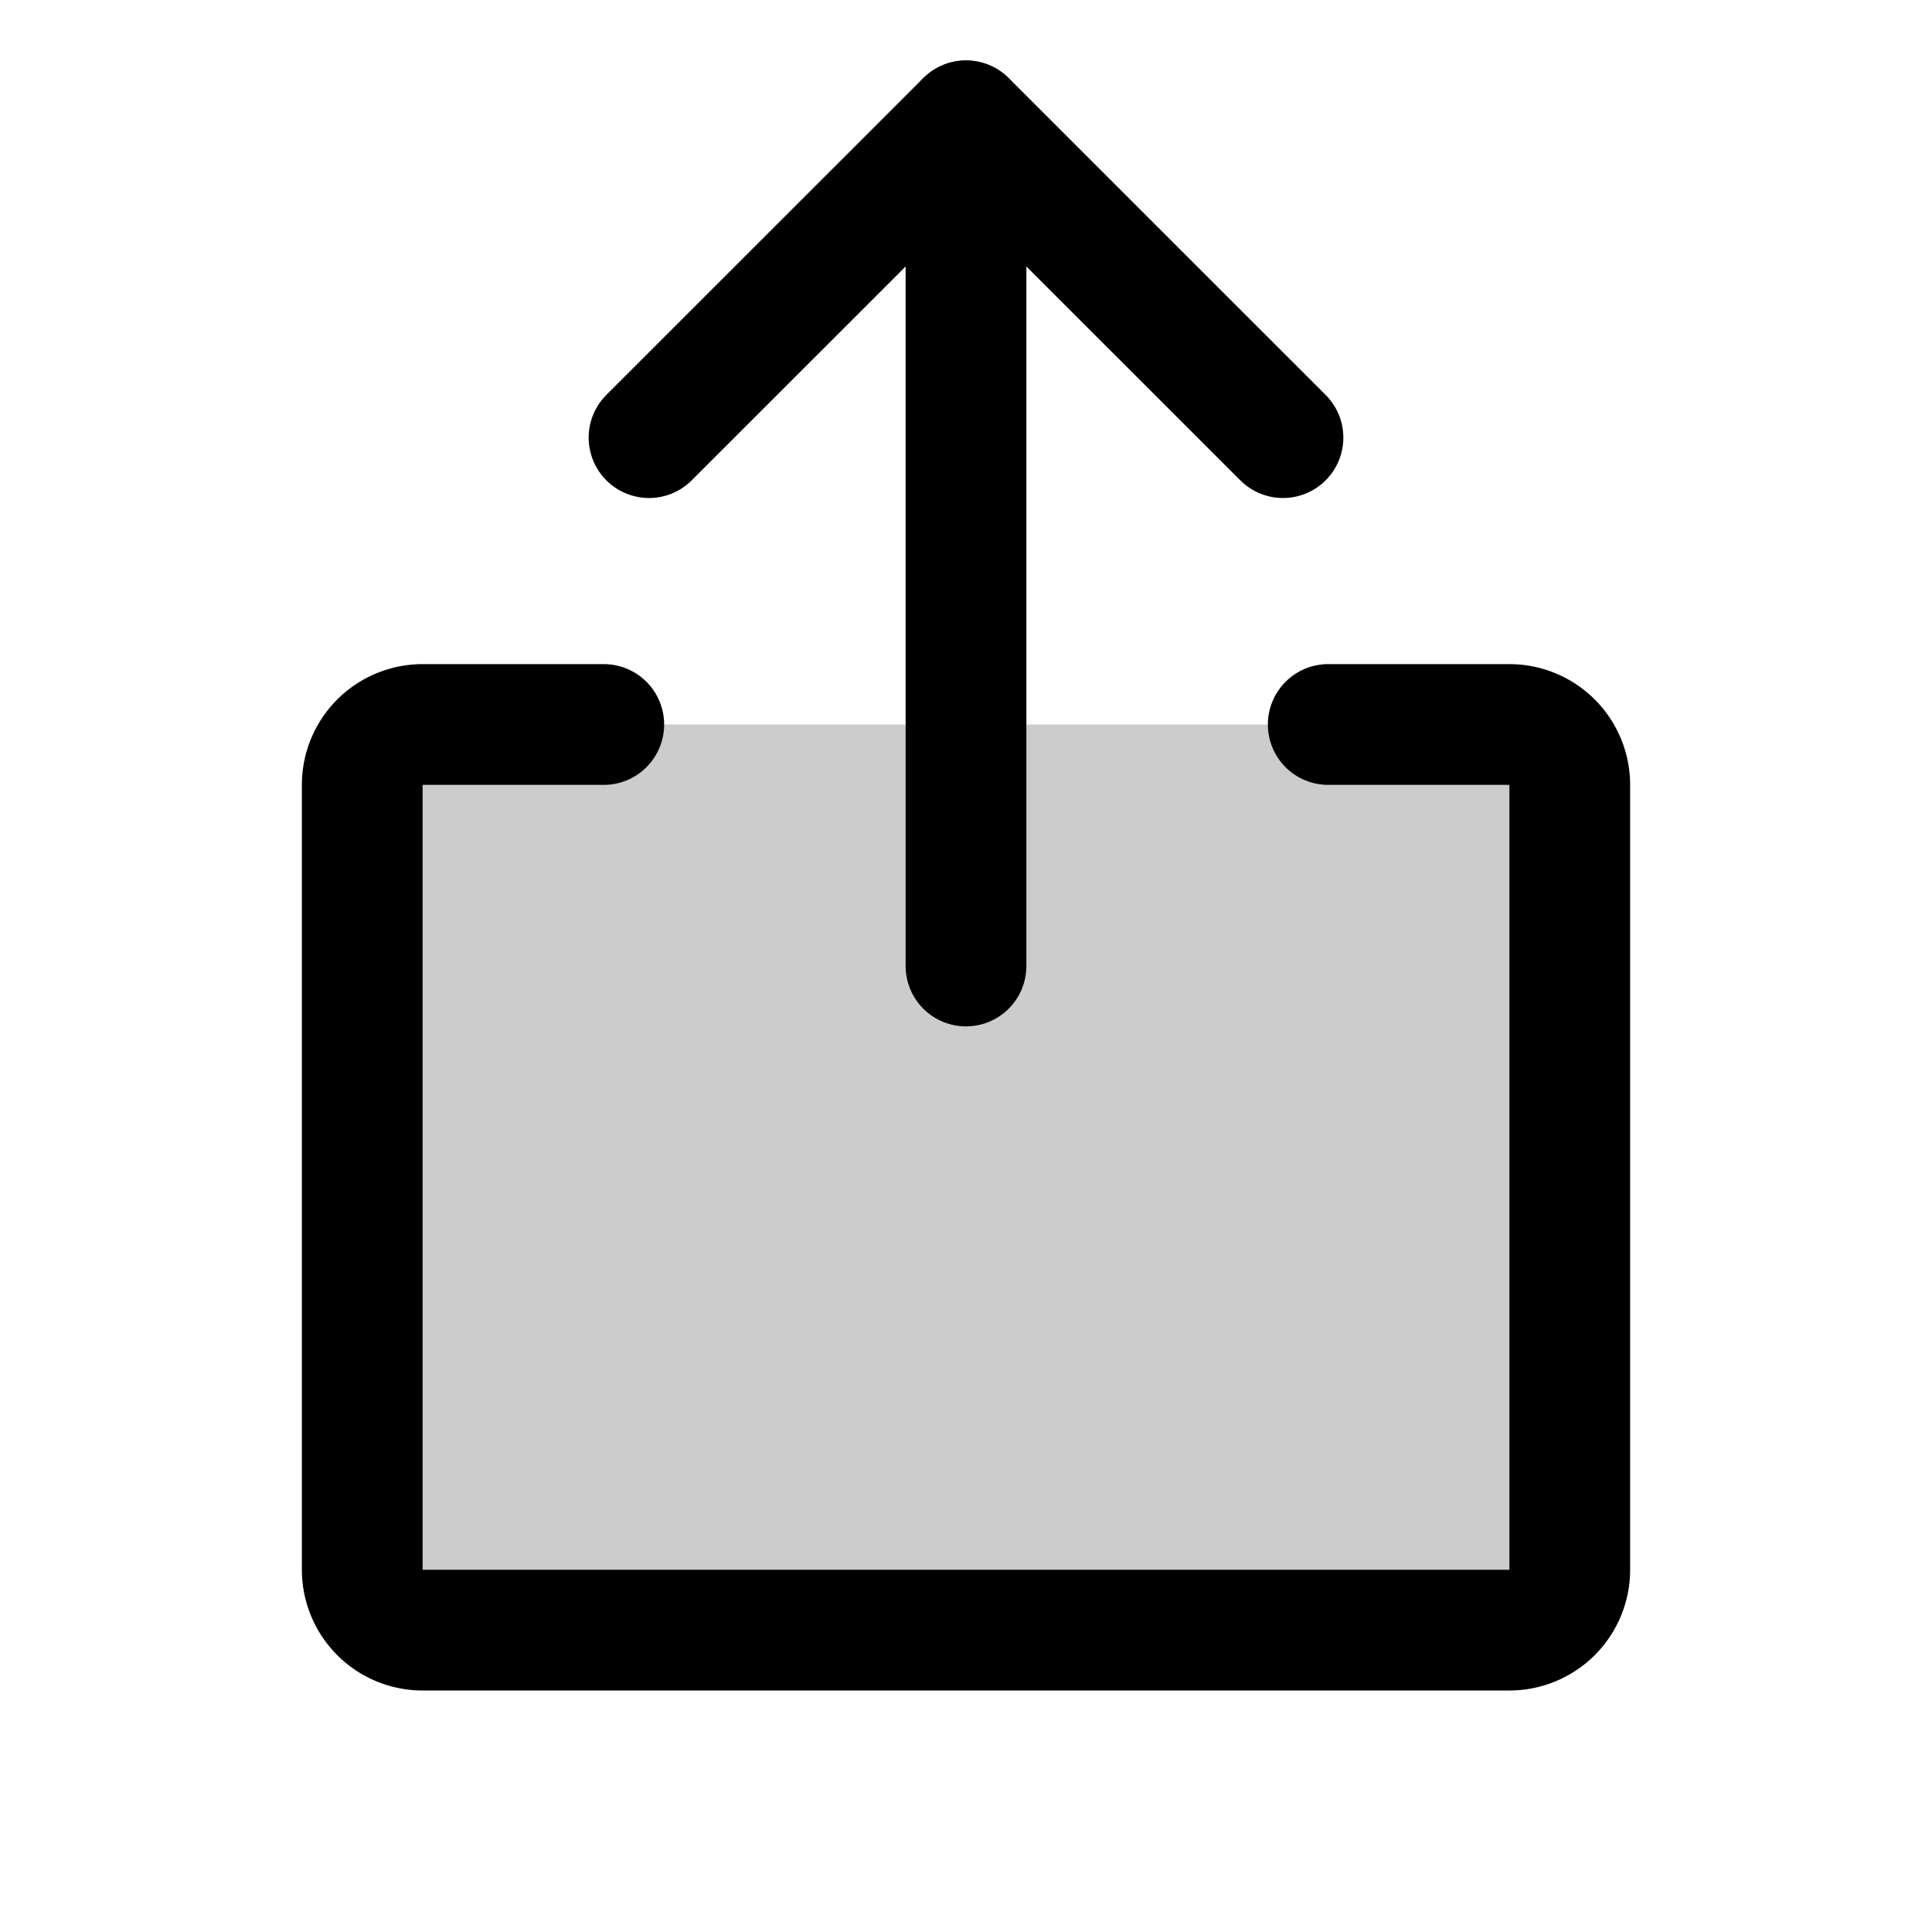 <svg id="Raw" xmlns="http://www.w3.org/2000/svg" viewBox="0 0 256 256">
  <rect width="256" height="256" fill="none"/>
  <rect x="48" y="96" width="160" height="120" opacity="0.2"/>
  <polyline points="86 57.989 128 16 170 57.989" fill="none" stroke="#000" stroke-linecap="round" stroke-linejoin="round" stroke-width="16"/>
  <line x1="128" y1="128" x2="128" y2="16.029" fill="none" stroke="#000" stroke-linecap="round" stroke-linejoin="round" stroke-width="16"/>
  <path d="M176,96h24a8,8,0,0,1,8,8V208a8,8,0,0,1-8,8H56a8,8,0,0,1-8-8V104a8,8,0,0,1,8-8H80" fill="none" stroke="#000" stroke-linecap="round" stroke-linejoin="round" stroke-width="16"/>
</svg>
